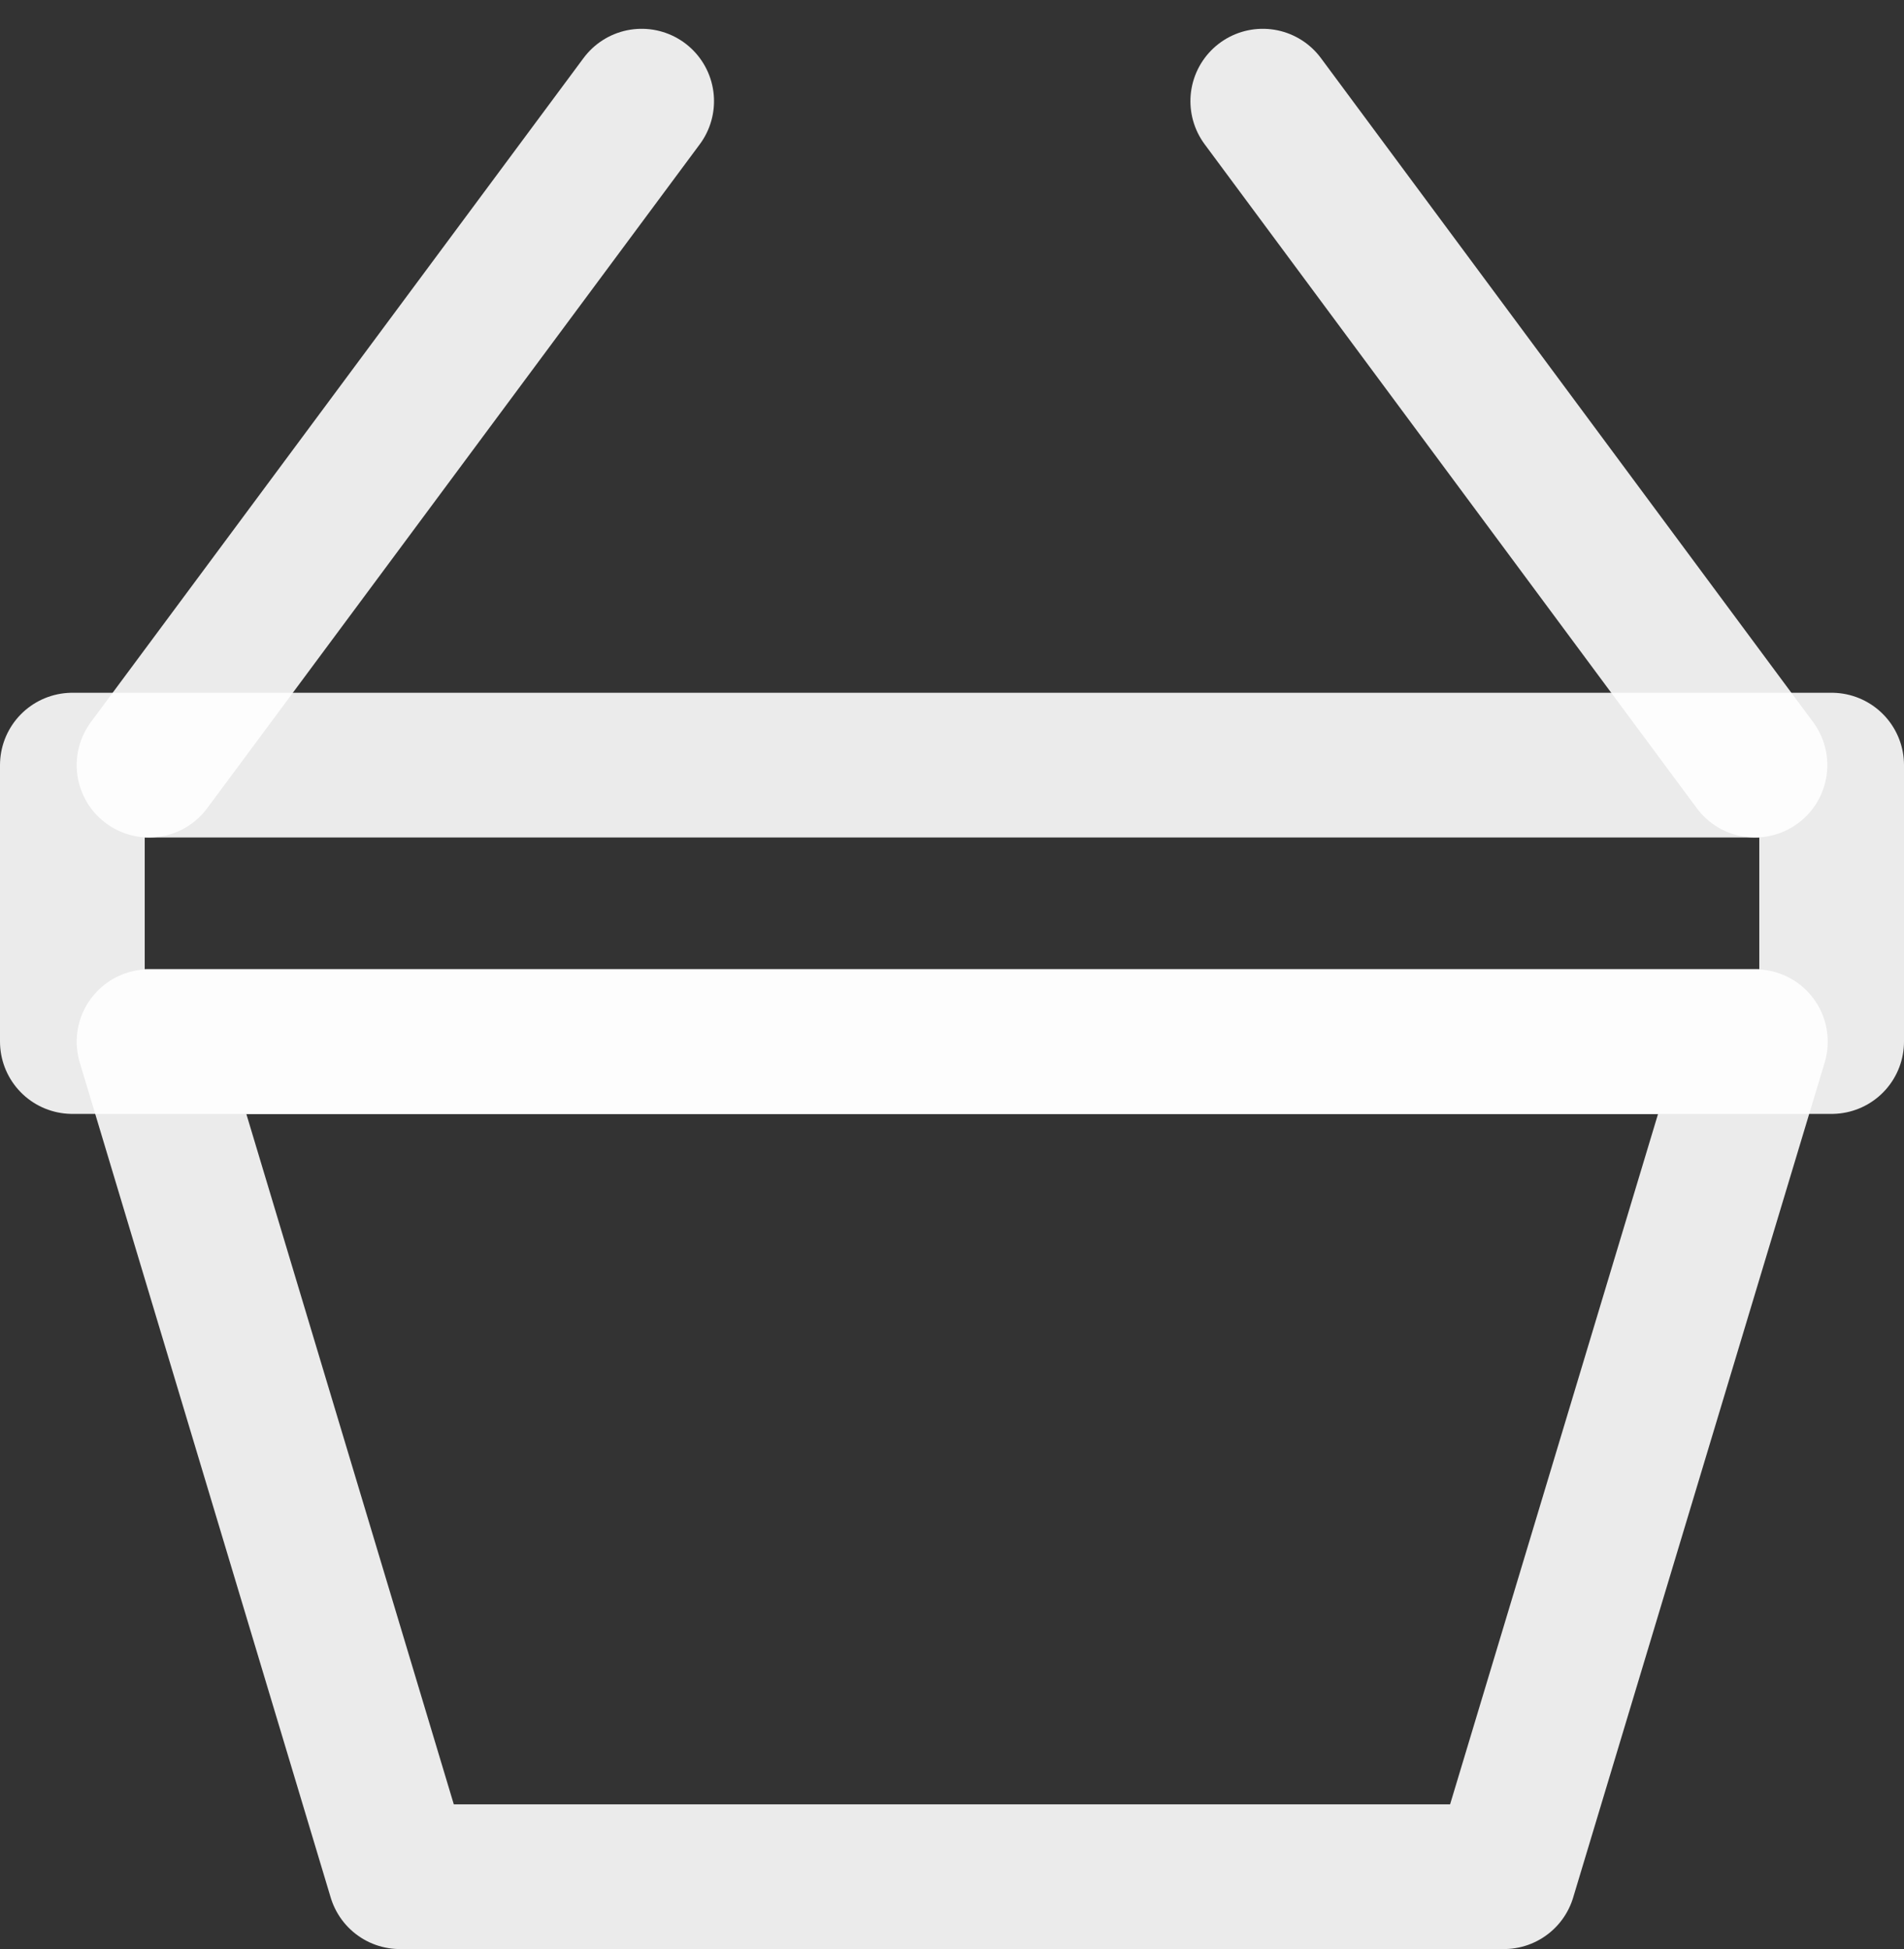 <svg xmlns="http://www.w3.org/2000/svg" width="13.157" height="13.468" viewBox="0 0 13.157 13.468">
  <rect x="0" y="0" width="13.157" height="13.468" fill="#333333" stroke="none"/>
  <g id="Group_18" data-name="Group 18" transform="translate(-511.185 -36.733)">
    <path id="Path_3" data-name="Path 3" d="M93.962,264.57H86.334L84.6,258.8H95.7Z" transform="translate(427.615 -214.869)" fill="none" stroke="rgba(255,255,255,0.9)" stroke-linecap="round" stroke-linejoin="round" stroke-width="1"/>
    <line id="Line_1" data-name="Line 1" y1="4.588" x2="3.404" transform="translate(512.215 37.432)" fill="none" stroke="rgba(255,255,255,0.9)" stroke-linecap="round" stroke-linejoin="round" stroke-width="1"/>
    <line id="Line_2" data-name="Line 2" x1="3.401" y1="4.588" transform="translate(519.911 37.432)" fill="none" stroke="rgba(255,255,255,0.9)" stroke-linecap="round" stroke-linejoin="round" stroke-width="1"/>
    <rect id="Rectangle_2" data-name="Rectangle 2" width="12.157" height="1.91" transform="translate(511.685 42.02)" fill="none" stroke="rgba(255,255,255,0.9)" stroke-linecap="round" stroke-linejoin="round" stroke-width="1"/>
  </g>
</svg>
